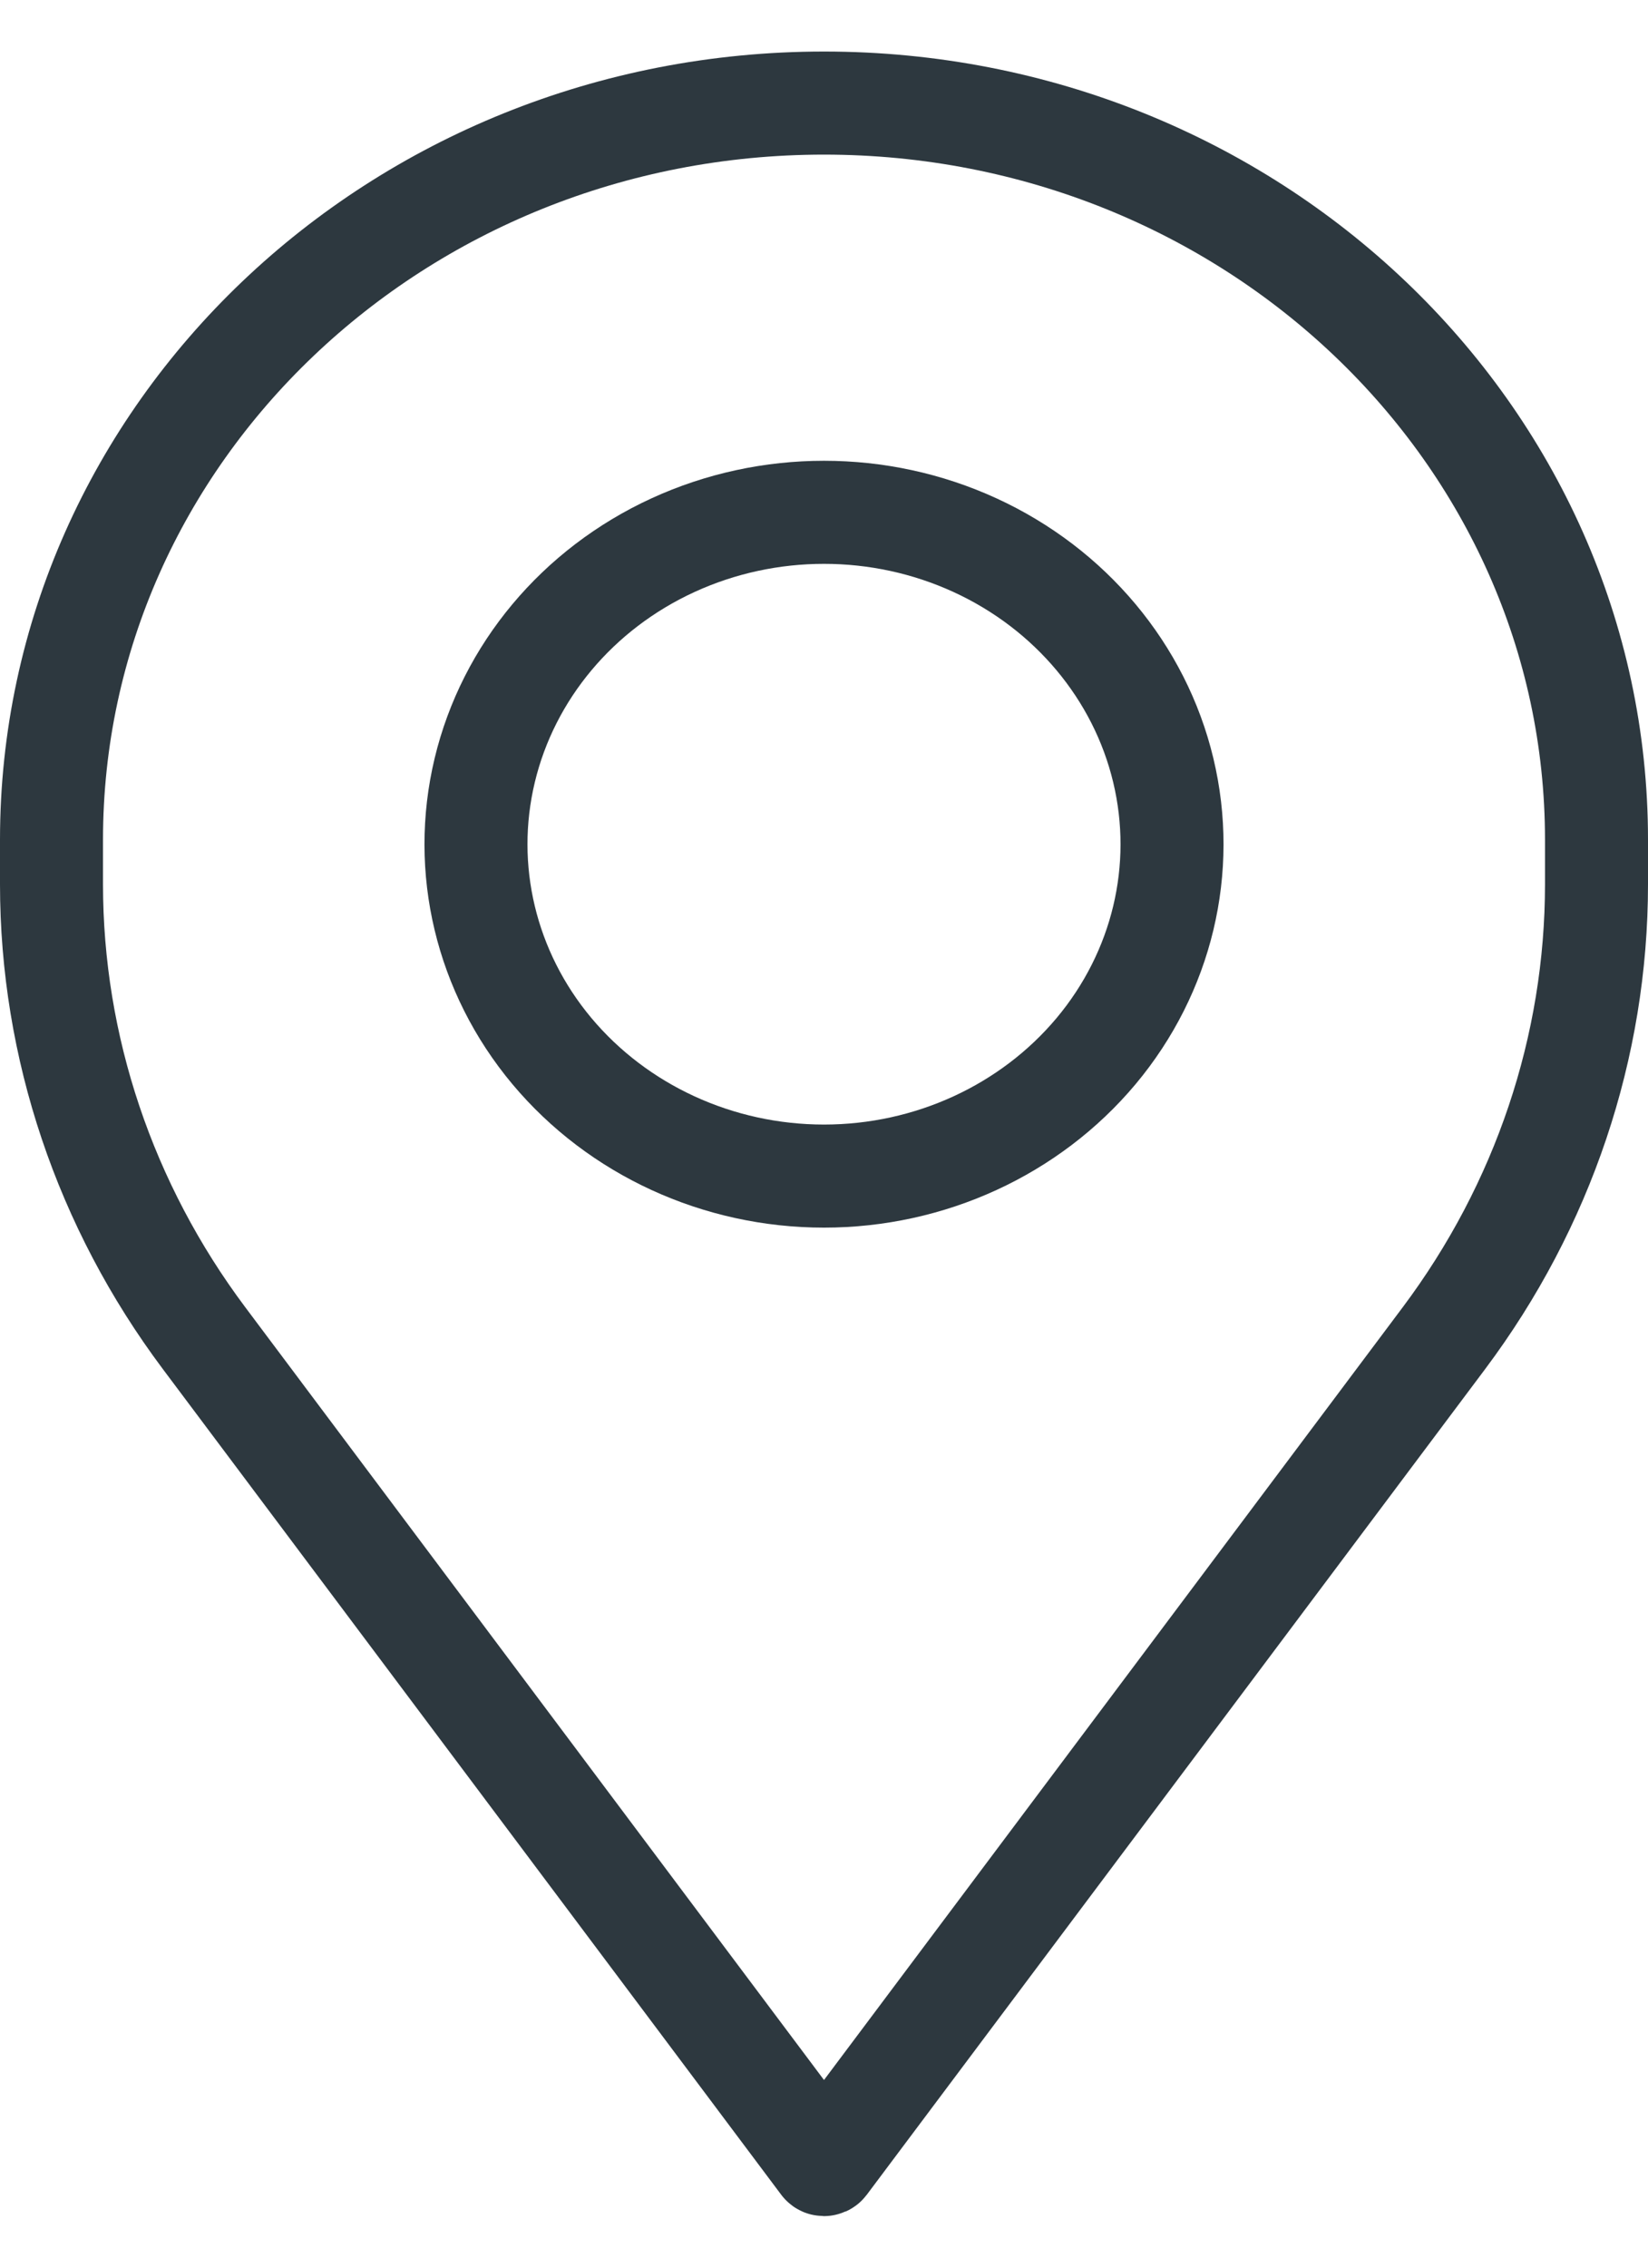 <svg width="16" height="22" viewBox="0 0 16 22" fill="none" xmlns="http://www.w3.org/2000/svg">
<path d="M15.5 8.147C15.5 4.2 12.142 1 8 1C3.858 1 0.5 4.2 0.5 8.147V8.578C0.5 10.157 1.018 11.697 1.981 12.982L7.985 20.993C7.992 21.002 8.008 21.002 8.015 20.993L14.019 12.982C14.982 11.697 15.5 10.157 15.5 8.578V8.147Z" stroke="#2D383F" stroke-linecap="round" stroke-linejoin="round"/>
<path d="M6.534 5.289C7.46 4.864 8.54 4.864 9.466 5.289C10.392 5.714 11.065 6.518 11.294 7.473C11.523 8.429 11.283 9.431 10.642 10.197C10 10.963 9.028 11.41 8 11.41C6.972 11.41 6 10.963 5.358 10.197C4.717 9.431 4.477 8.429 4.706 7.473C4.935 6.518 5.608 5.714 6.534 5.289Z" stroke="#2D383F" stroke-linecap="round" stroke-linejoin="round"/>
</svg>
